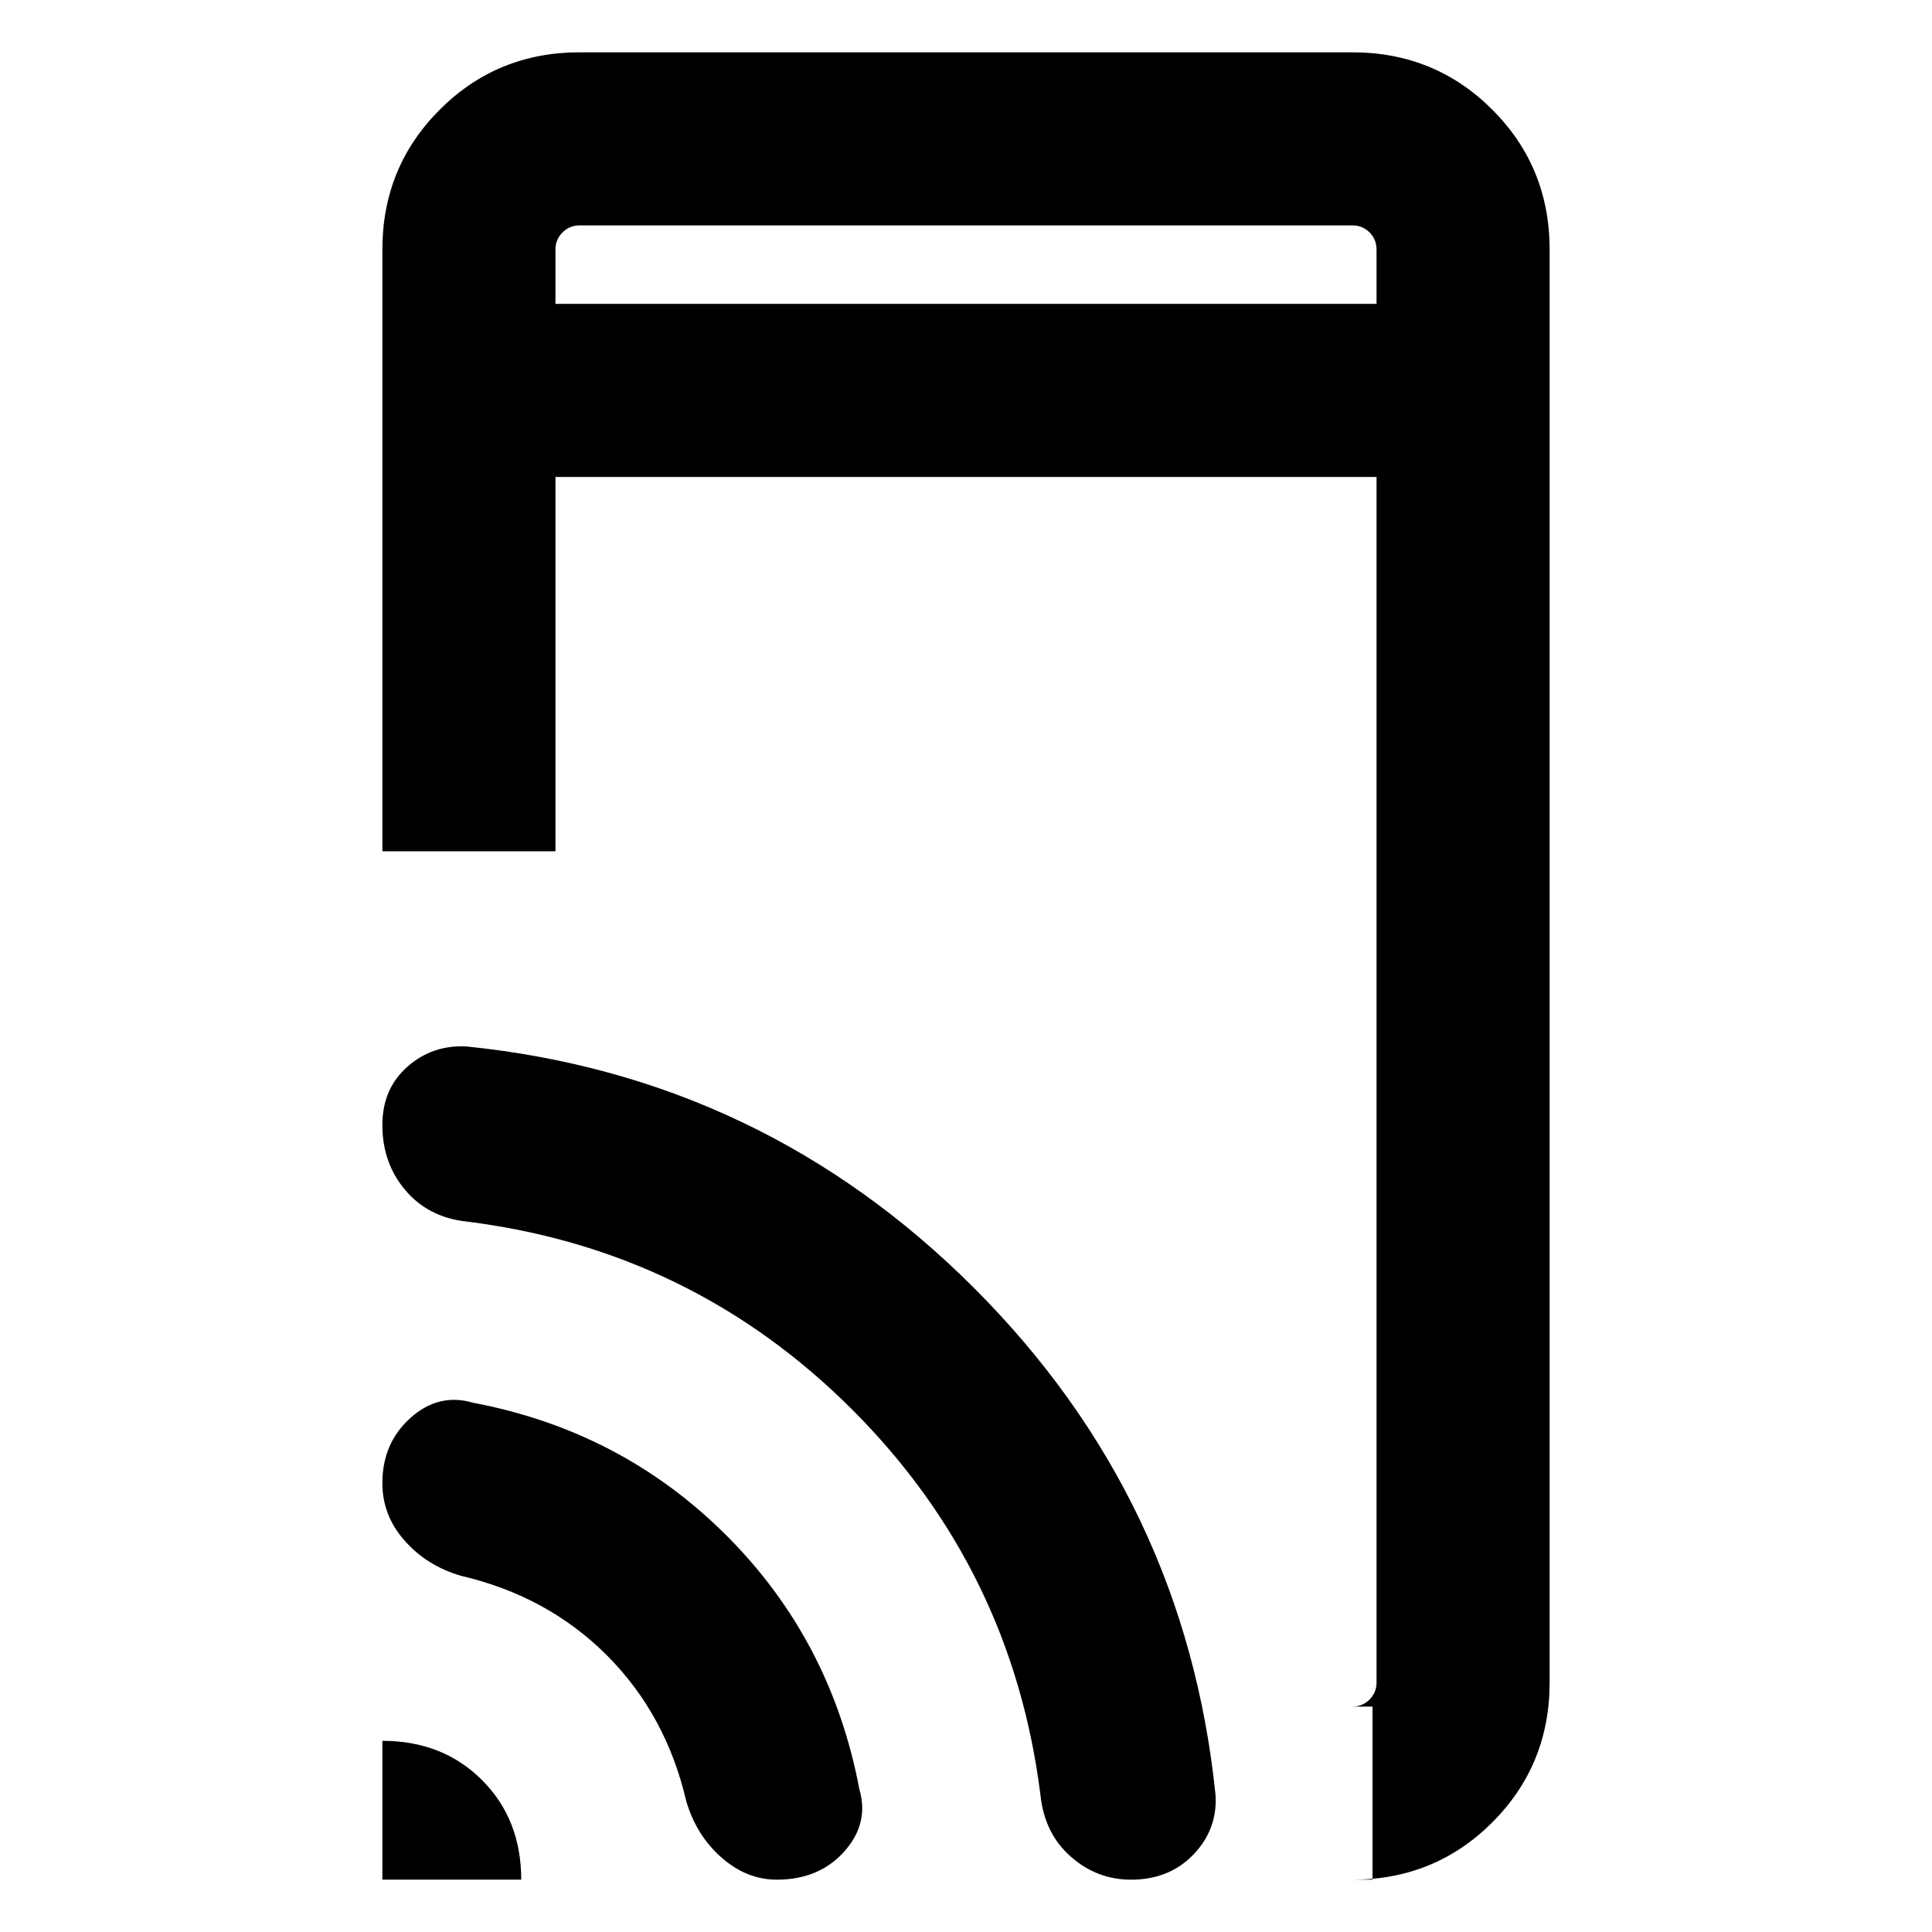 <svg xmlns="http://www.w3.org/2000/svg" height="24" width="24"><path d="M6.9 3.775h10.2V3.1q0-.125-.087-.213-.088-.087-.213-.087H7.2q-.125 0-.212.087-.088.088-.088.213ZM17.05 23.35V21.2h-.25q.125 0 .213-.088.087-.087.087-.212V5.925H6.9v4.65H4.75V3.1q0-1.025.713-1.738Q6.175.65 7.2.65h9.6q1.025 0 1.738.712.712.713.712 1.738v17.8q0 1.025-.712 1.738-.713.712-1.738.712Zm-12.3 0v-1.725q.75 0 1.238.488.487.487.487 1.237Zm4.9 0q-.375 0-.687-.275-.313-.275-.438-.7-.25-1.075-.987-1.813-.738-.737-1.813-.987-.425-.125-.7-.438-.275-.312-.275-.712 0-.5.35-.812.35-.313.775-.188 1.85.35 3.15 1.65 1.3 1.3 1.65 3.15.125.425-.187.775-.313.35-.838.35Zm4.4 0q-.425 0-.75-.288-.325-.287-.375-.762-.35-2.8-2.337-4.788Q8.6 15.525 5.8 15.175q-.475-.05-.763-.388-.287-.337-.287-.812 0-.45.312-.725.313-.275.738-.25 3.675.375 6.3 3t3 6.3q.025.425-.275.738-.3.312-.775.312ZM6.9 2.8V3.775 2.8Z"/></svg>